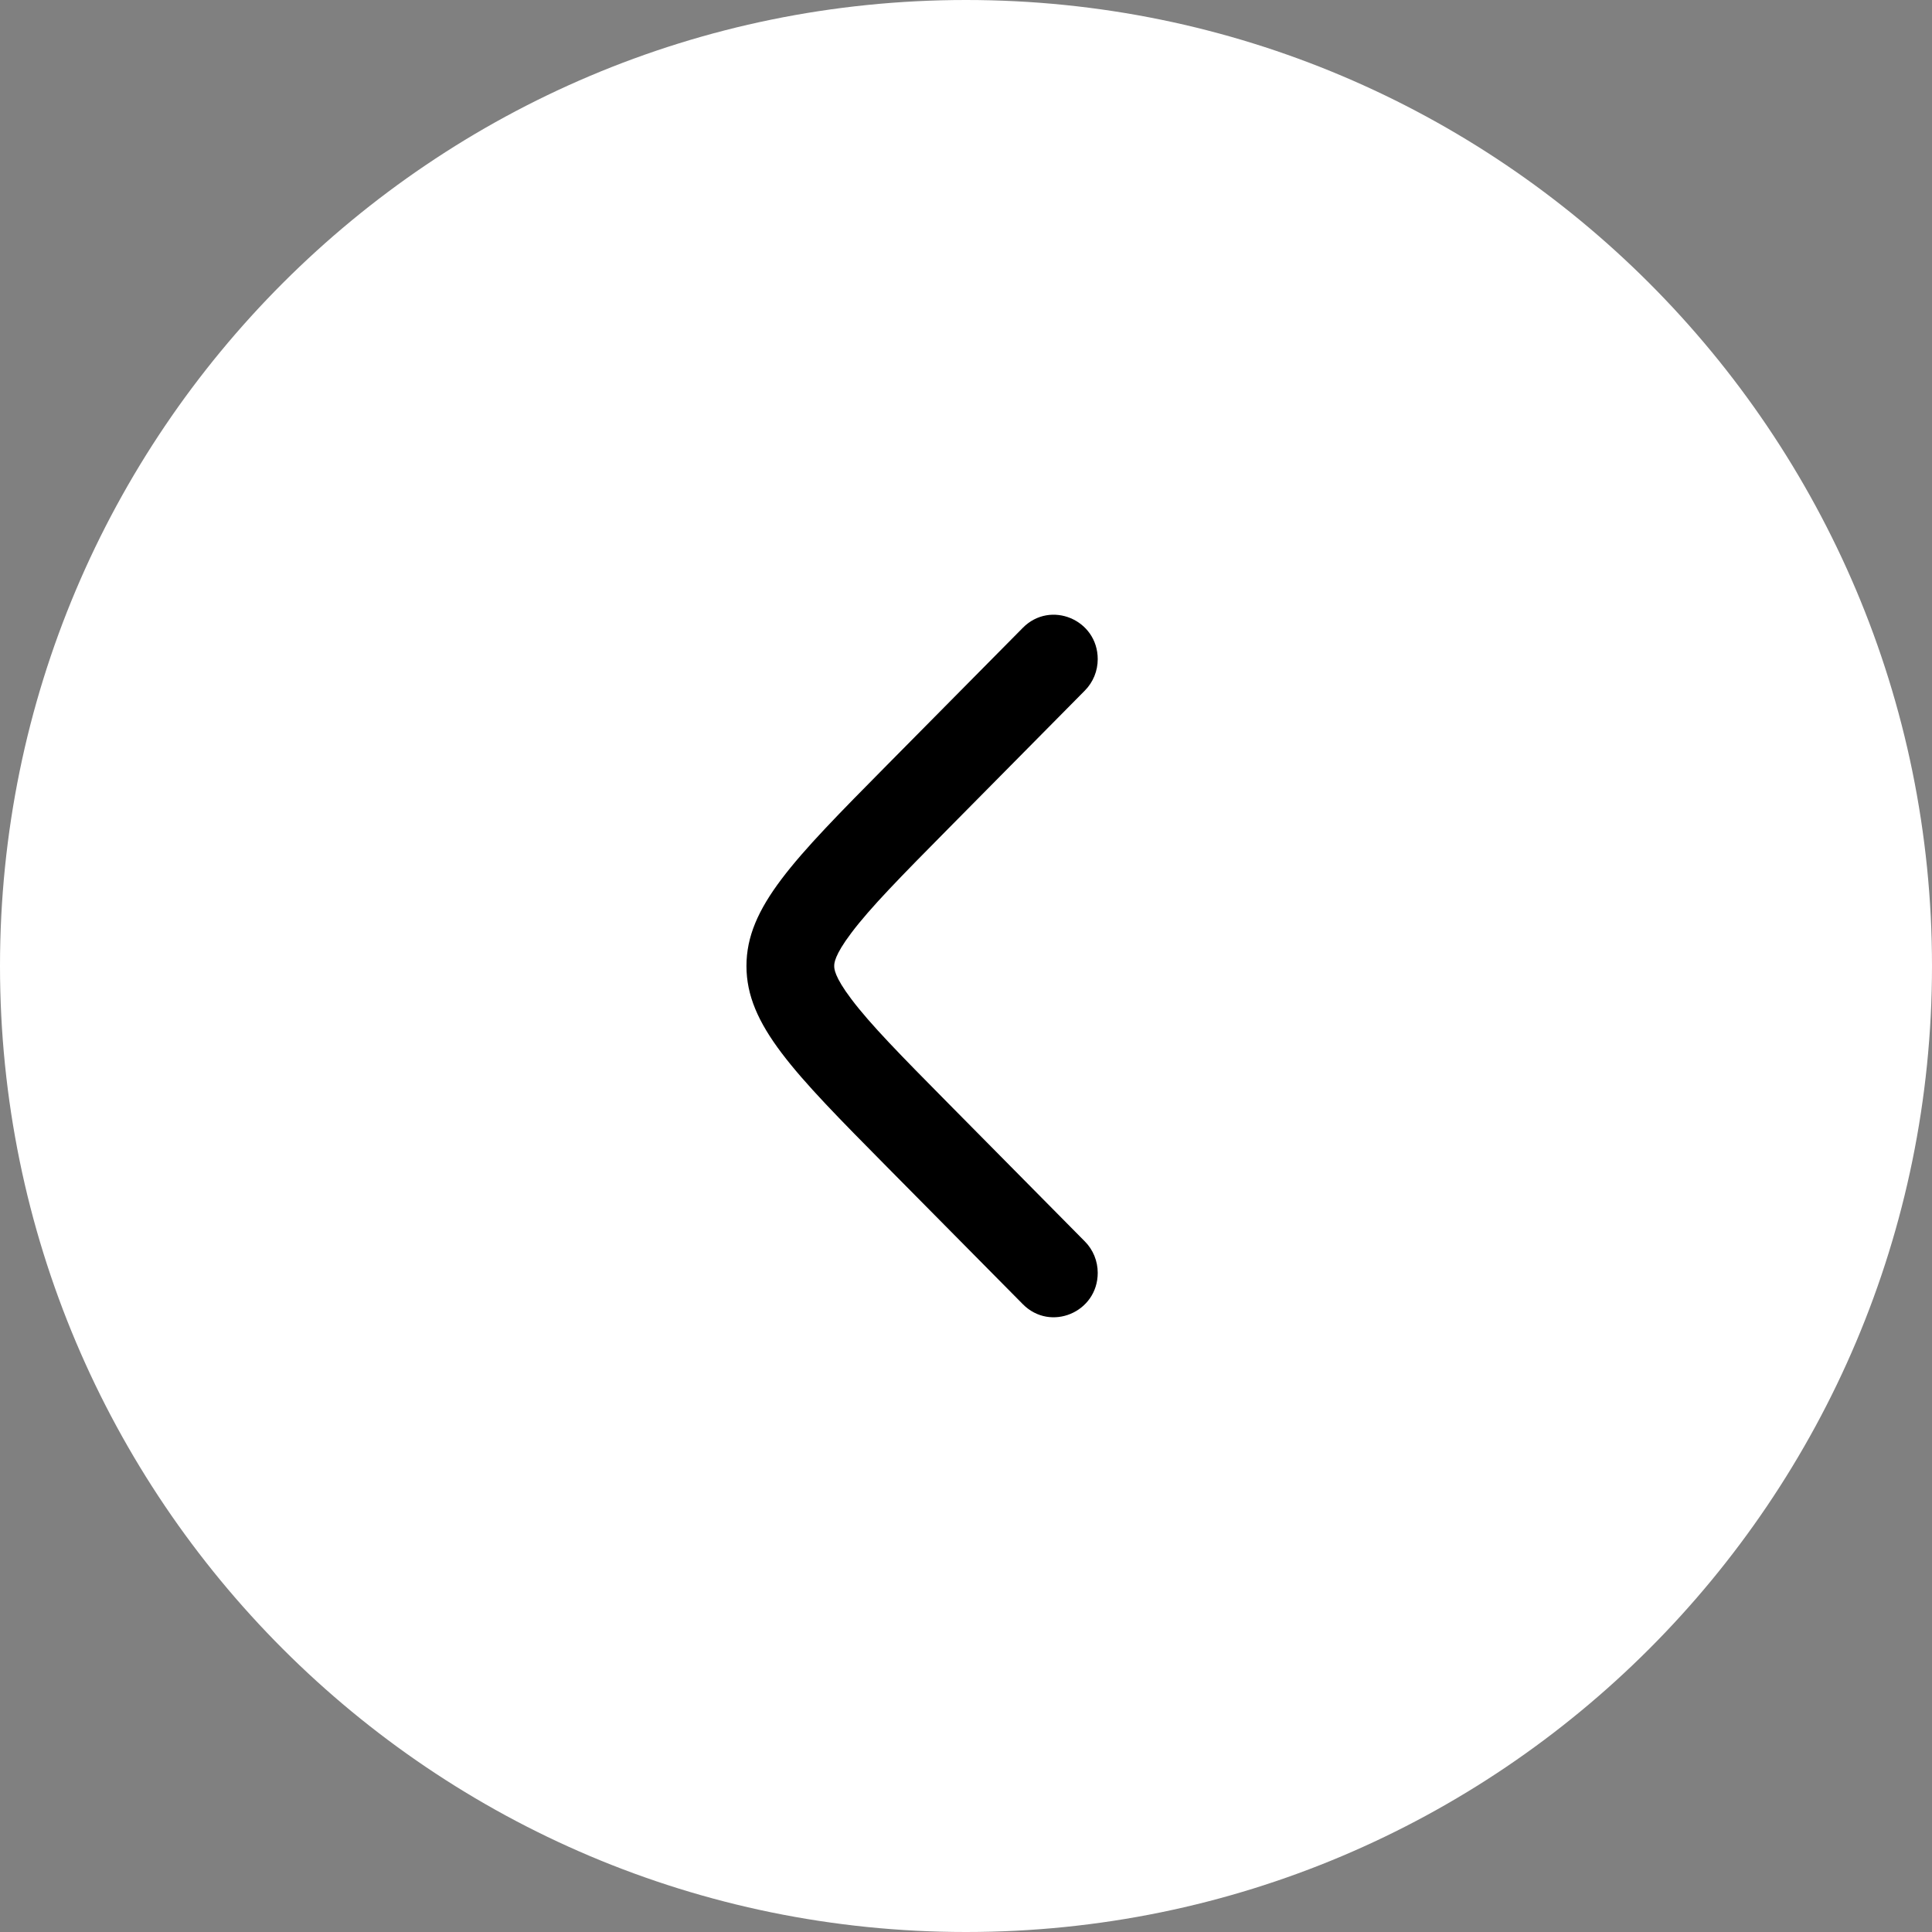 <svg width="44" height="44" viewBox="0 0 44 44" fill="none" xmlns="http://www.w3.org/2000/svg">
<rect x="0" y="0" width="44" height="44" fill="#808080" stroke="none"/>
<path d="M0 22C0 9.85 9.85 0 22 0V0C34.15 0 44 9.85 44 22V22C44 34.15 34.15 44 22 44V44C9.85 44 0 34.15 0 22V22Z" fill="white"/>
<g clip-path="url(#clip0_14_13198)">
<path d="M25 15.012C25 14.112 23.923 13.661 23.294 14.298V14.298L20.198 17.427C18.066 19.583 17 20.661 17 22C17 23.339 18.066 24.417 20.198 26.573L23.294 29.702C23.923 30.339 25 29.888 25 28.988C25 28.72 24.895 28.462 24.707 28.273L21.612 25.144C20.506 24.026 19.821 23.328 19.389 22.754C18.998 22.237 18.999 22.056 18.999 22.003L18.999 22L18.999 21.997C18.999 21.944 18.998 21.763 19.389 21.246C19.821 20.672 20.506 19.974 21.612 18.856L24.707 15.727V15.727C24.895 15.537 25 15.28 25 15.012Z" fill="black"/>
</g>
<defs>
<clipPath id="clip0_14_13198">
<rect width="24" height="24" fill="white" transform="translate(10 10)"/>
</clipPath>
</defs>
</svg>
